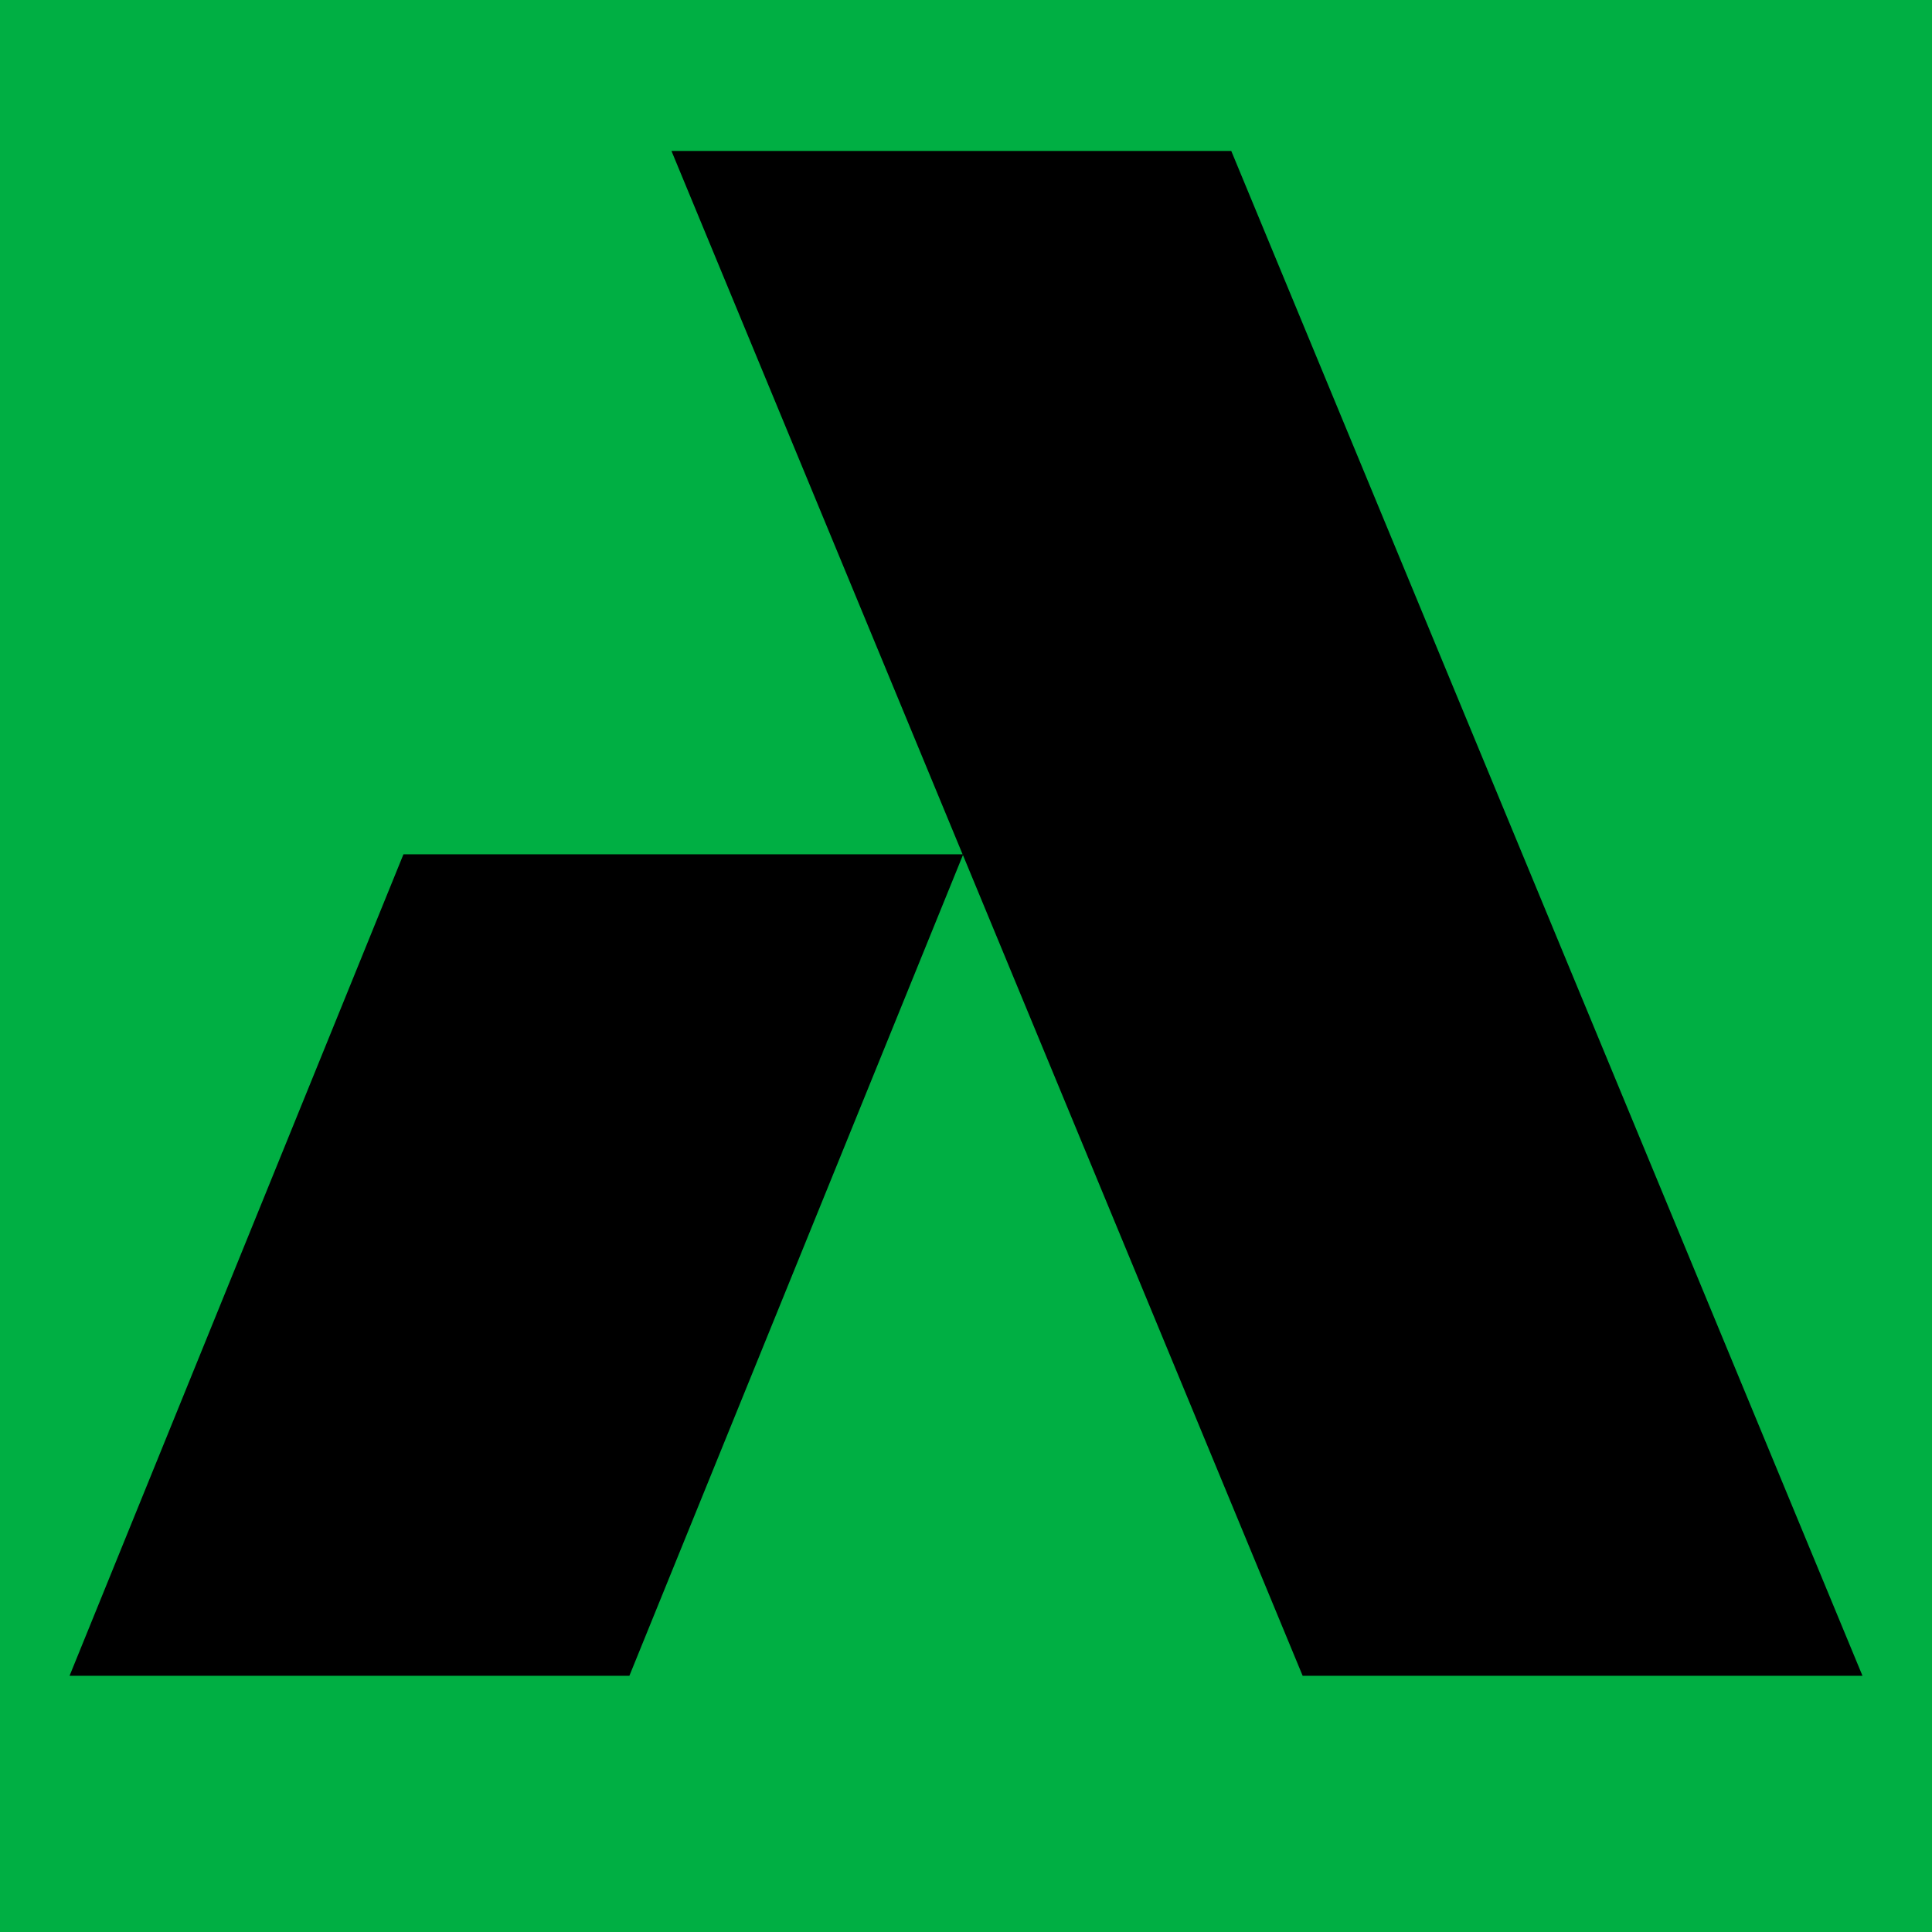 <svg xmlns="http://www.w3.org/2000/svg" width="64" height="64" viewBox="0 0 64 64">
  <g id="Group_7" data-name="Group 7" transform="translate(-259 -1028)">
    <rect id="Rectangle_7" data-name="Rectangle 7" width="64" height="64" transform="translate(259 1028)" fill="#00af43"/>
    <path id="Path_118" data-name="Path 118" d="M20.02,1.426l9.644,23.3H11.142L.081,51.939H18.626L29.675,24.75,40.929,51.939H59.474L38.564,1.426Z" transform="translate(261.223 1031.574)"/>
  </g>
</svg>
